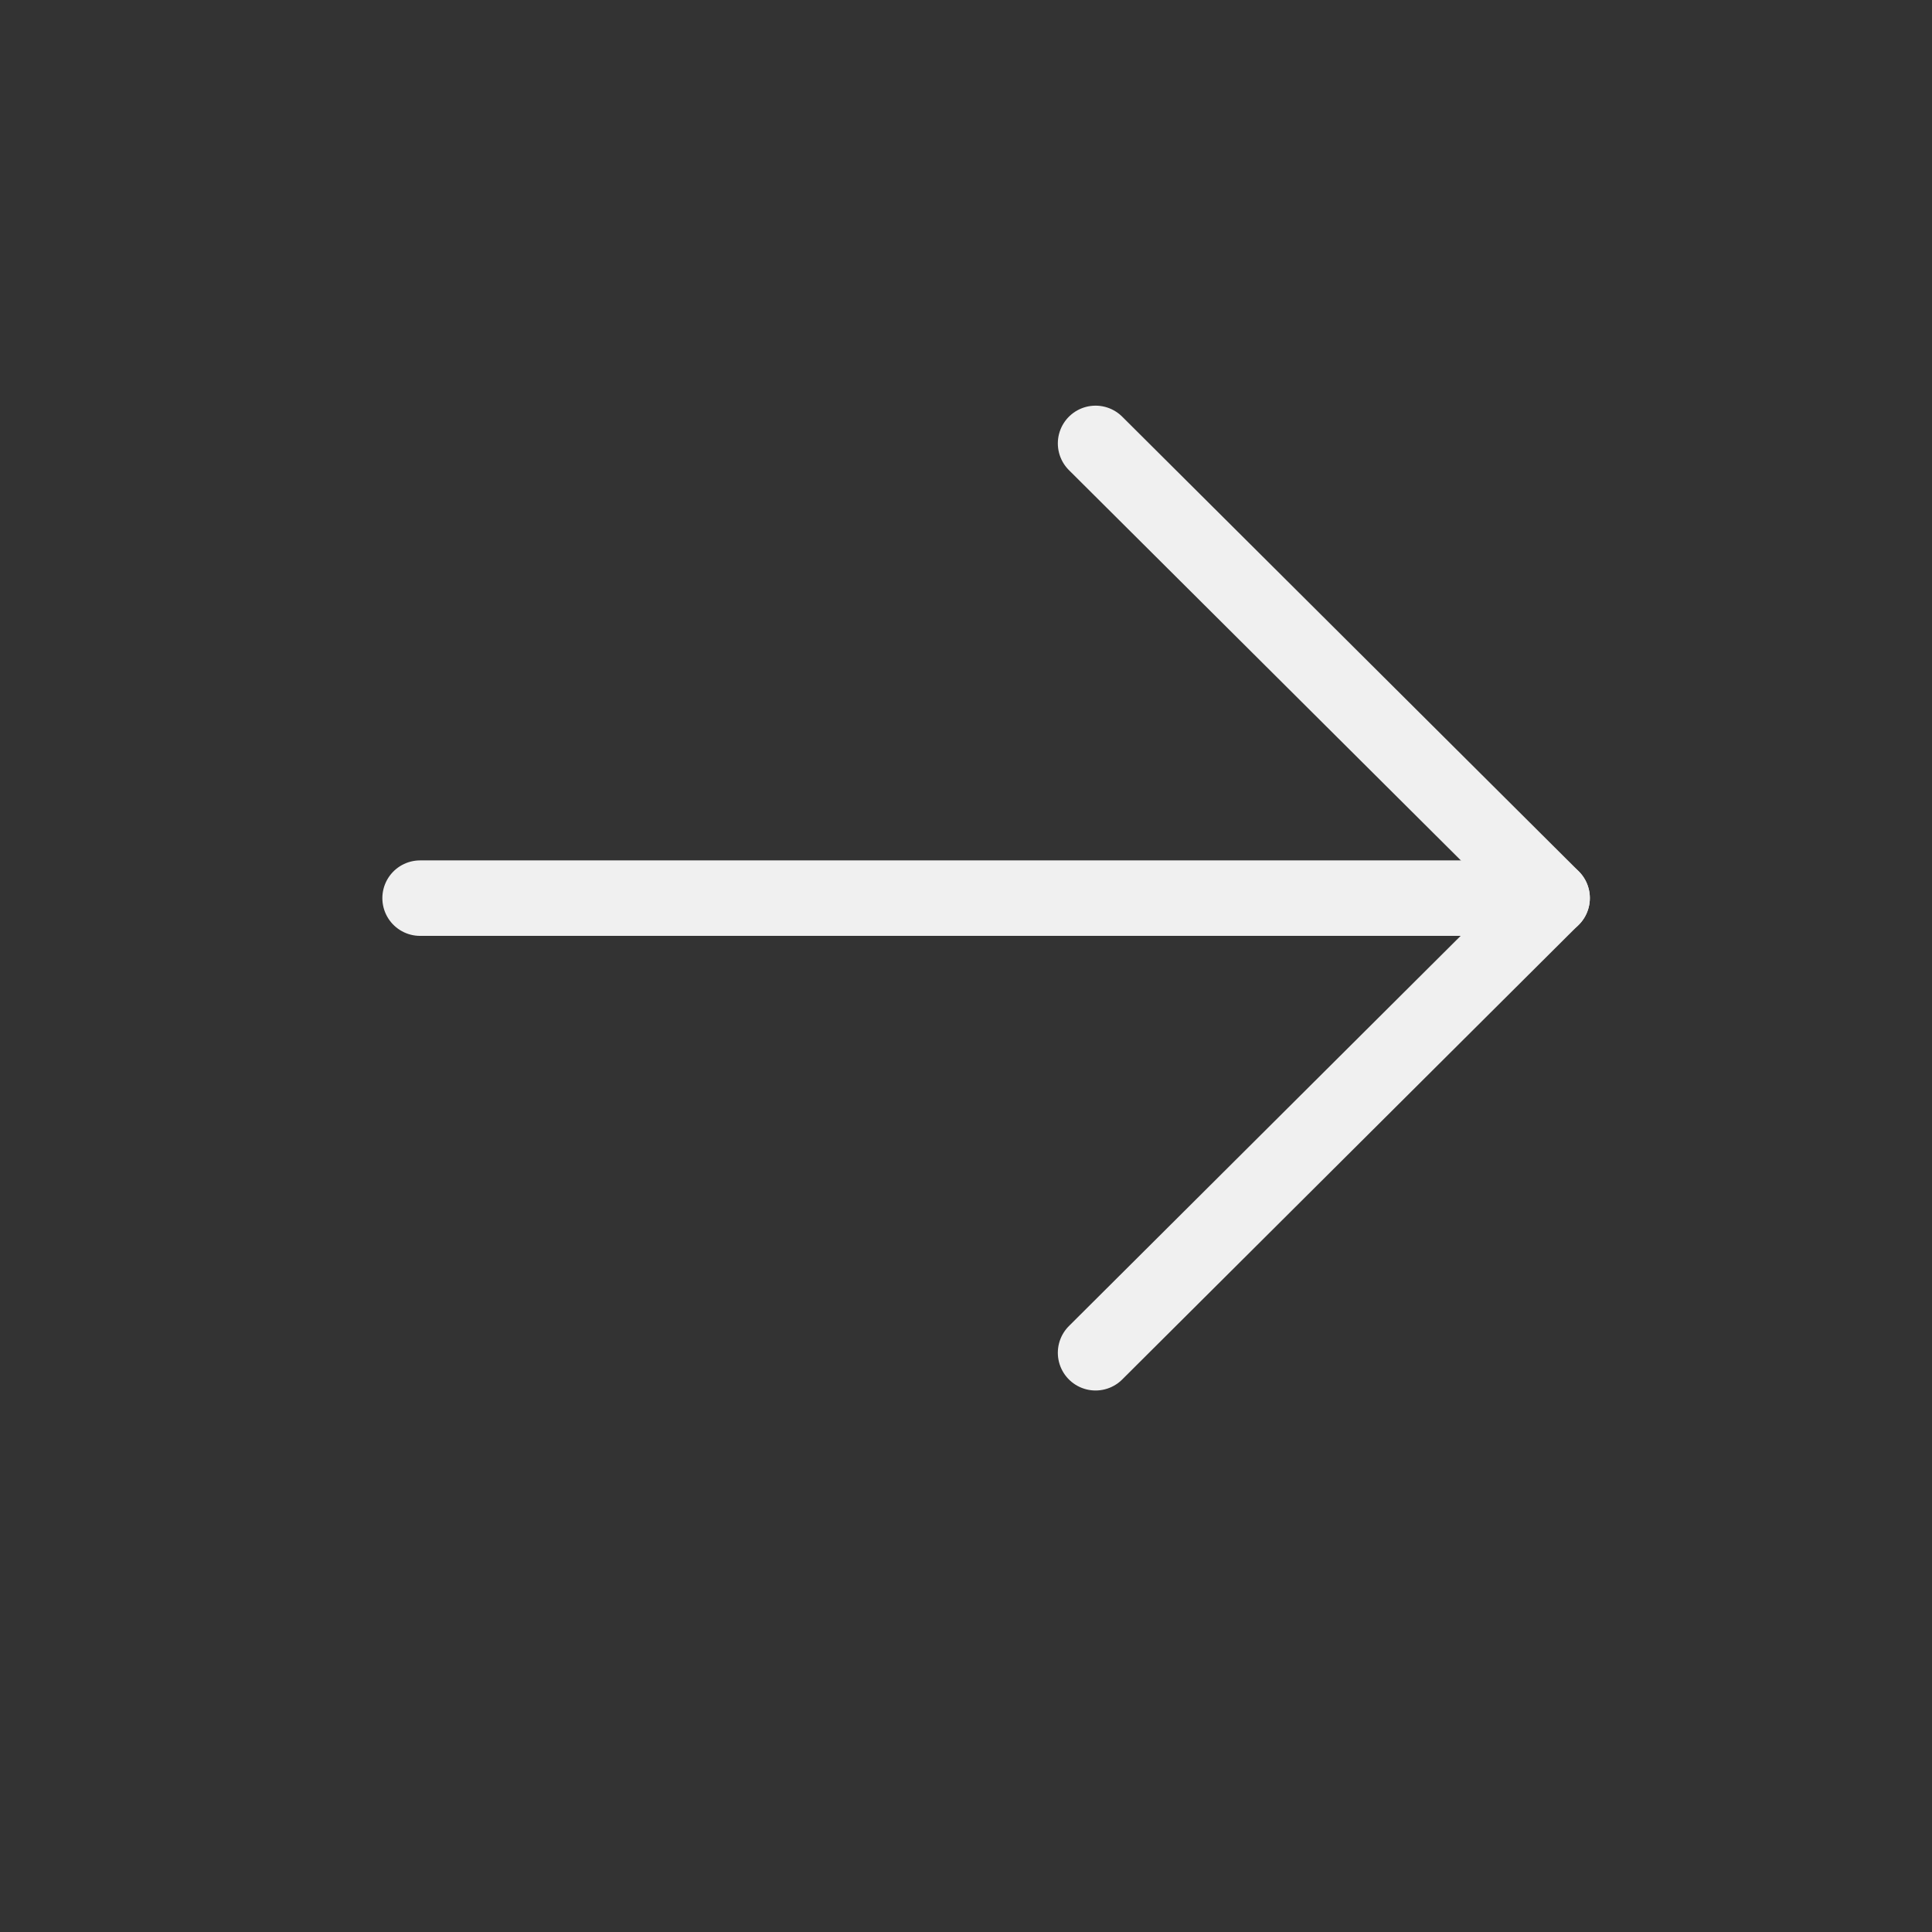 <svg width="16" height="16" viewBox="0 0 16 16" fill="none" xmlns="http://www.w3.org/2000/svg">
<rect x="0" y="0" width="16" height="16" fill="#333333" stroke="none"/>
<path d="M12.854 7.438H3.479" stroke="#F0F0F0" stroke-width="0.625" stroke-linecap="round" stroke-linejoin="round"/>
<path d="M9.073 3.672L12.854 7.437L9.073 11.203" stroke="#F0F0F0" stroke-width="0.625" stroke-linecap="round" stroke-linejoin="round"/>
</svg>
